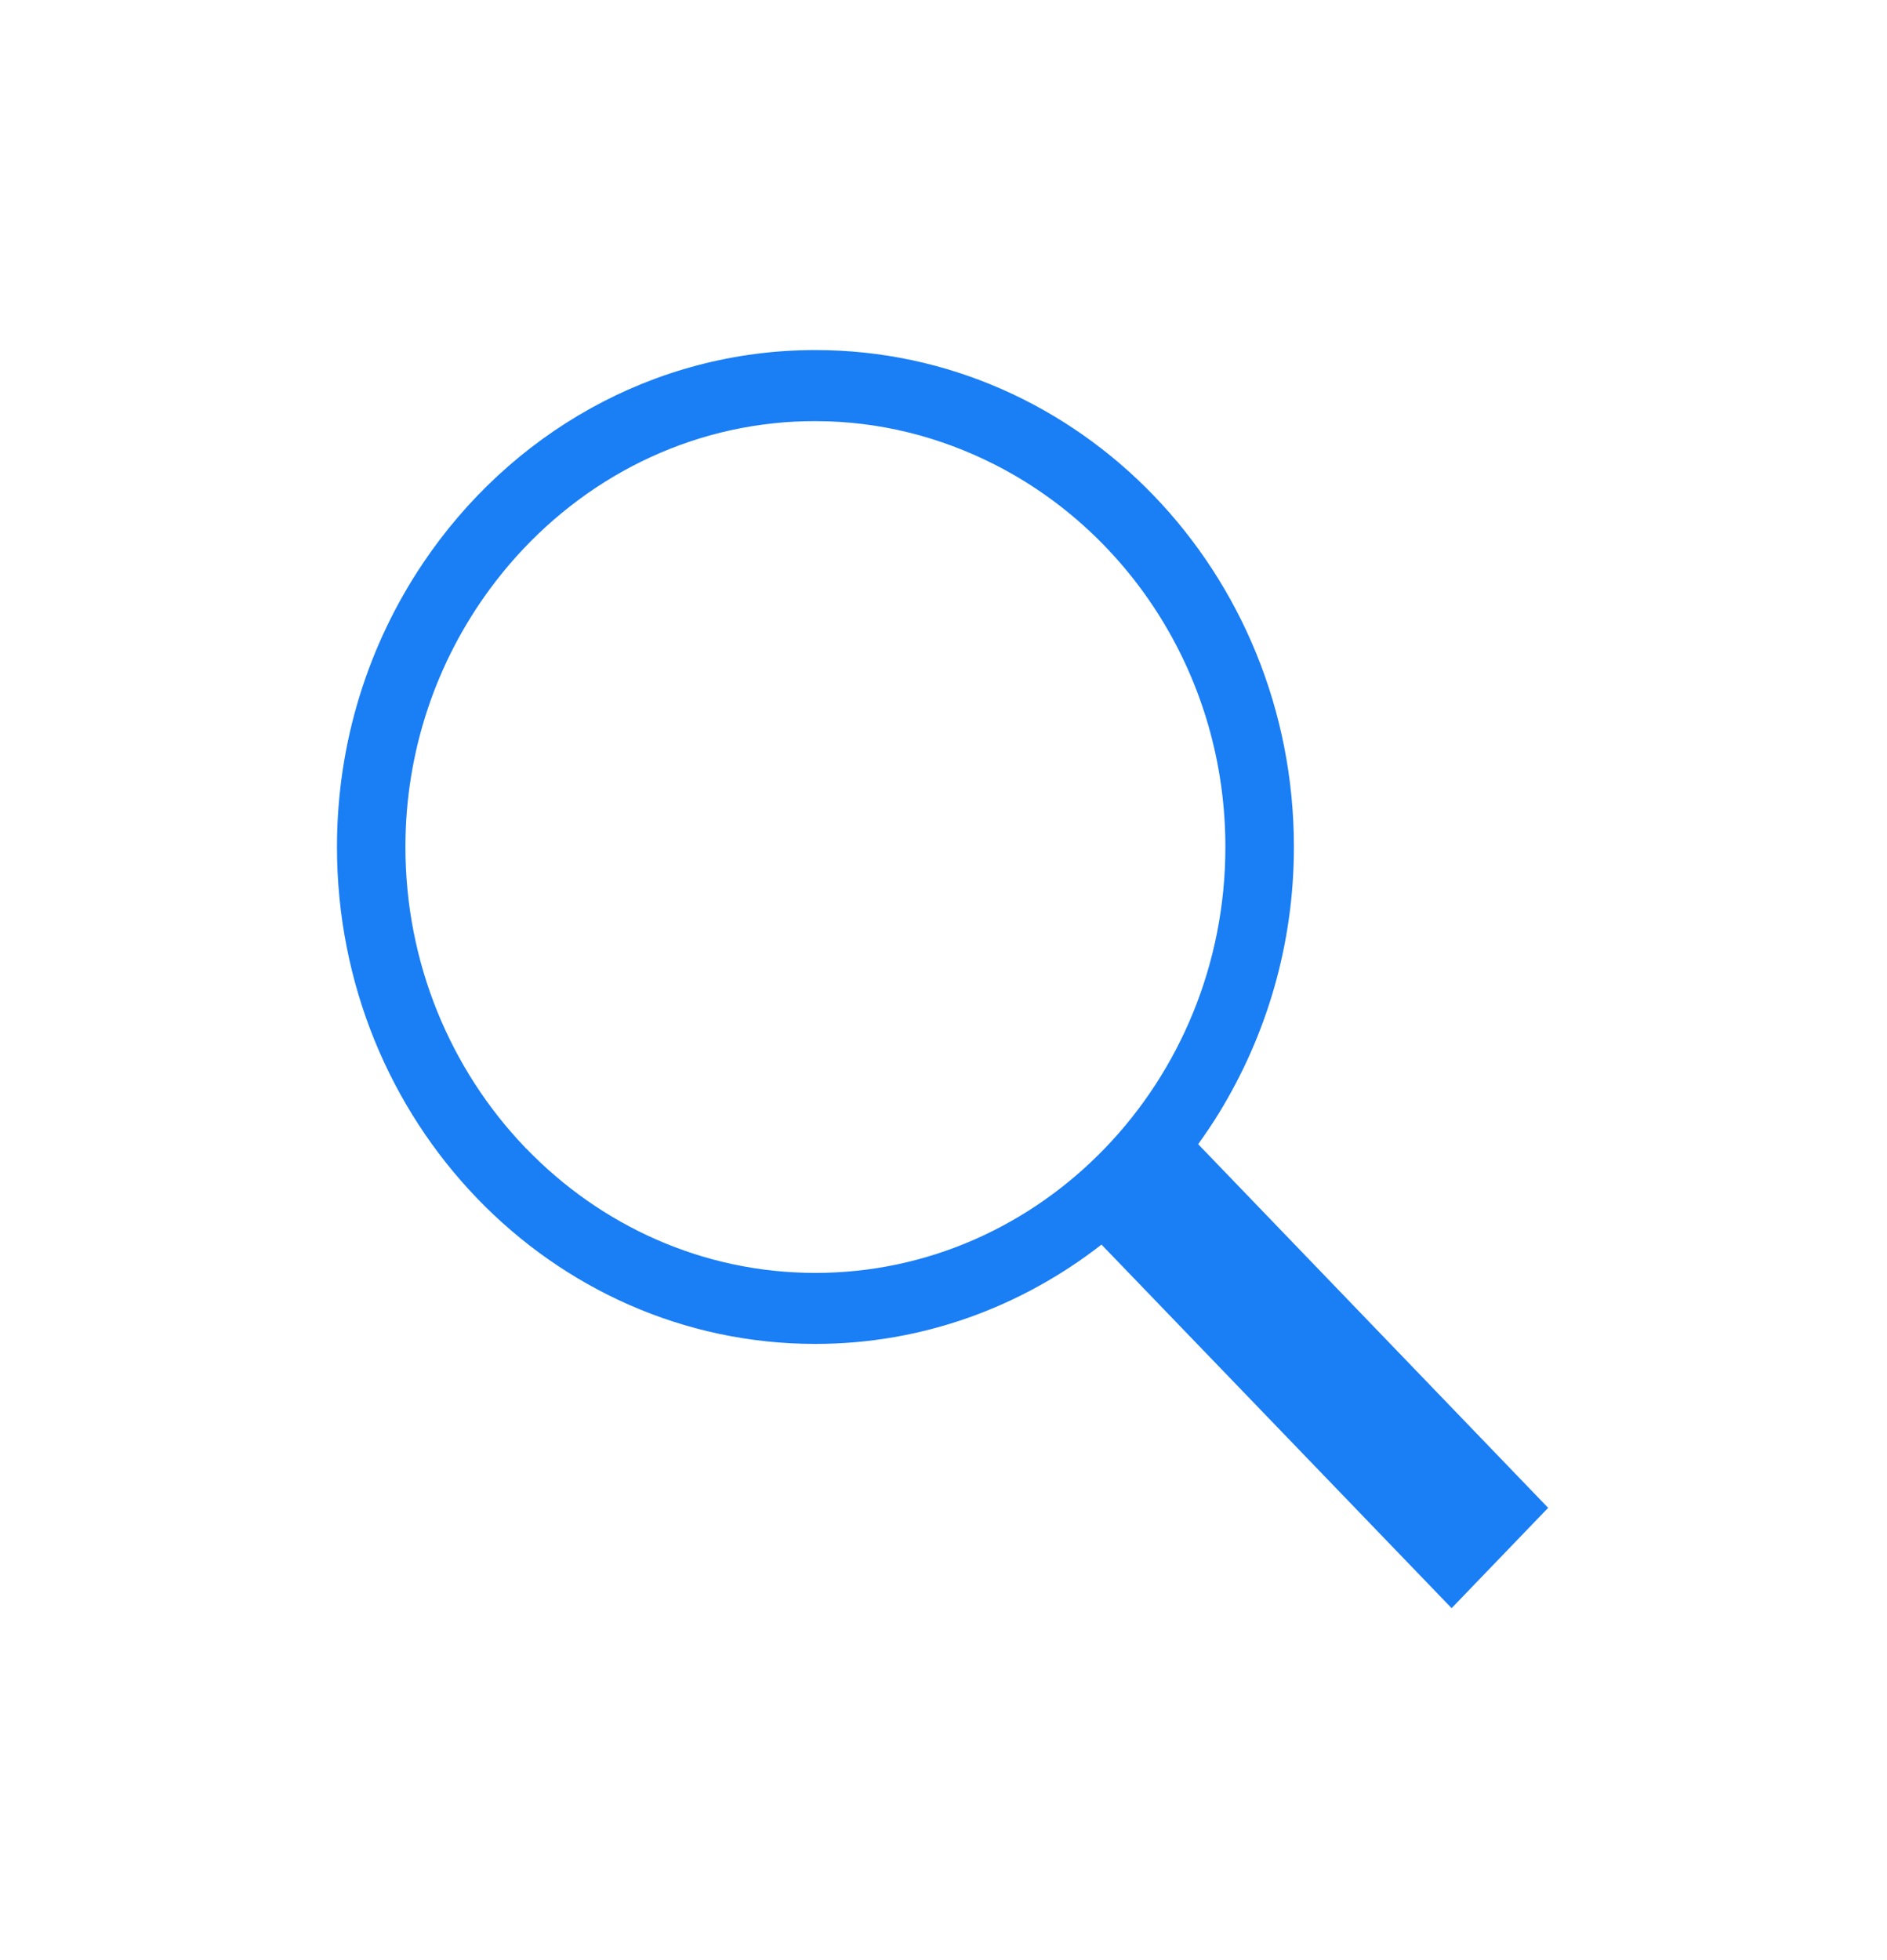 <?xml version="1.0" encoding="UTF-8"?>
<svg width="26px" height="27px" viewBox="0 0 26 27" version="1.1" xmlns="http://www.w3.org/2000/svg" xmlns:xlink="http://www.w3.org/1999/xlink">
    <title>6E321CB8-D67C-40C7-906D-4E58240BCBC9</title>
    <g id="Welcome" stroke="none" stroke-width="1" fill="none" fill-rule="evenodd">
        <g id="Assets" transform="translate(-269, -372)" fill="#1A7EF5">
            <g id="6.-Icons/Recherche-Copy" transform="translate(269, 372)">
                <g id="Icons/Recherche" transform="translate(4.643, 4.822)">
                    <path d="M0.943,6.844 C0.943,5.51 1.379,4.28 2.105,3.294 C3.028,2.039 4.423,1.177 6.014,1.009 C6.204,0.988 6.396,0.979 6.591,0.979 C7.474,0.979 8.308,1.196 9.054,1.573 C10.937,2.525 12.241,4.526 12.241,6.845 C12.241,10.08 9.706,12.712 6.592,12.712 C5.04,12.712 3.633,12.059 2.611,11.002 C2.607,10.999 2.603,10.997 2.599,10.991 C2.593,10.985 2.588,10.979 2.582,10.973 C1.57,9.912 0.943,8.452 0.943,6.844 L0.943,6.844 Z M16.688,15.948 L11.866,10.939 C11.966,10.799 12.064,10.655 12.154,10.508 C12.803,9.448 13.185,8.194 13.185,6.845 C13.185,3.064 10.233,0 6.592,0 C4.35,0 2.374,1.164 1.183,2.939 C0.439,4.047 0,5.392 0,6.844 C0,10.626 2.953,13.69 6.591,13.69 C8.072,13.69 9.434,13.178 10.534,12.322 L15.358,17.33 L16.688,15.948 Z" id="search"></path>
                </g>
            </g>
        </g>
    </g>
</svg>